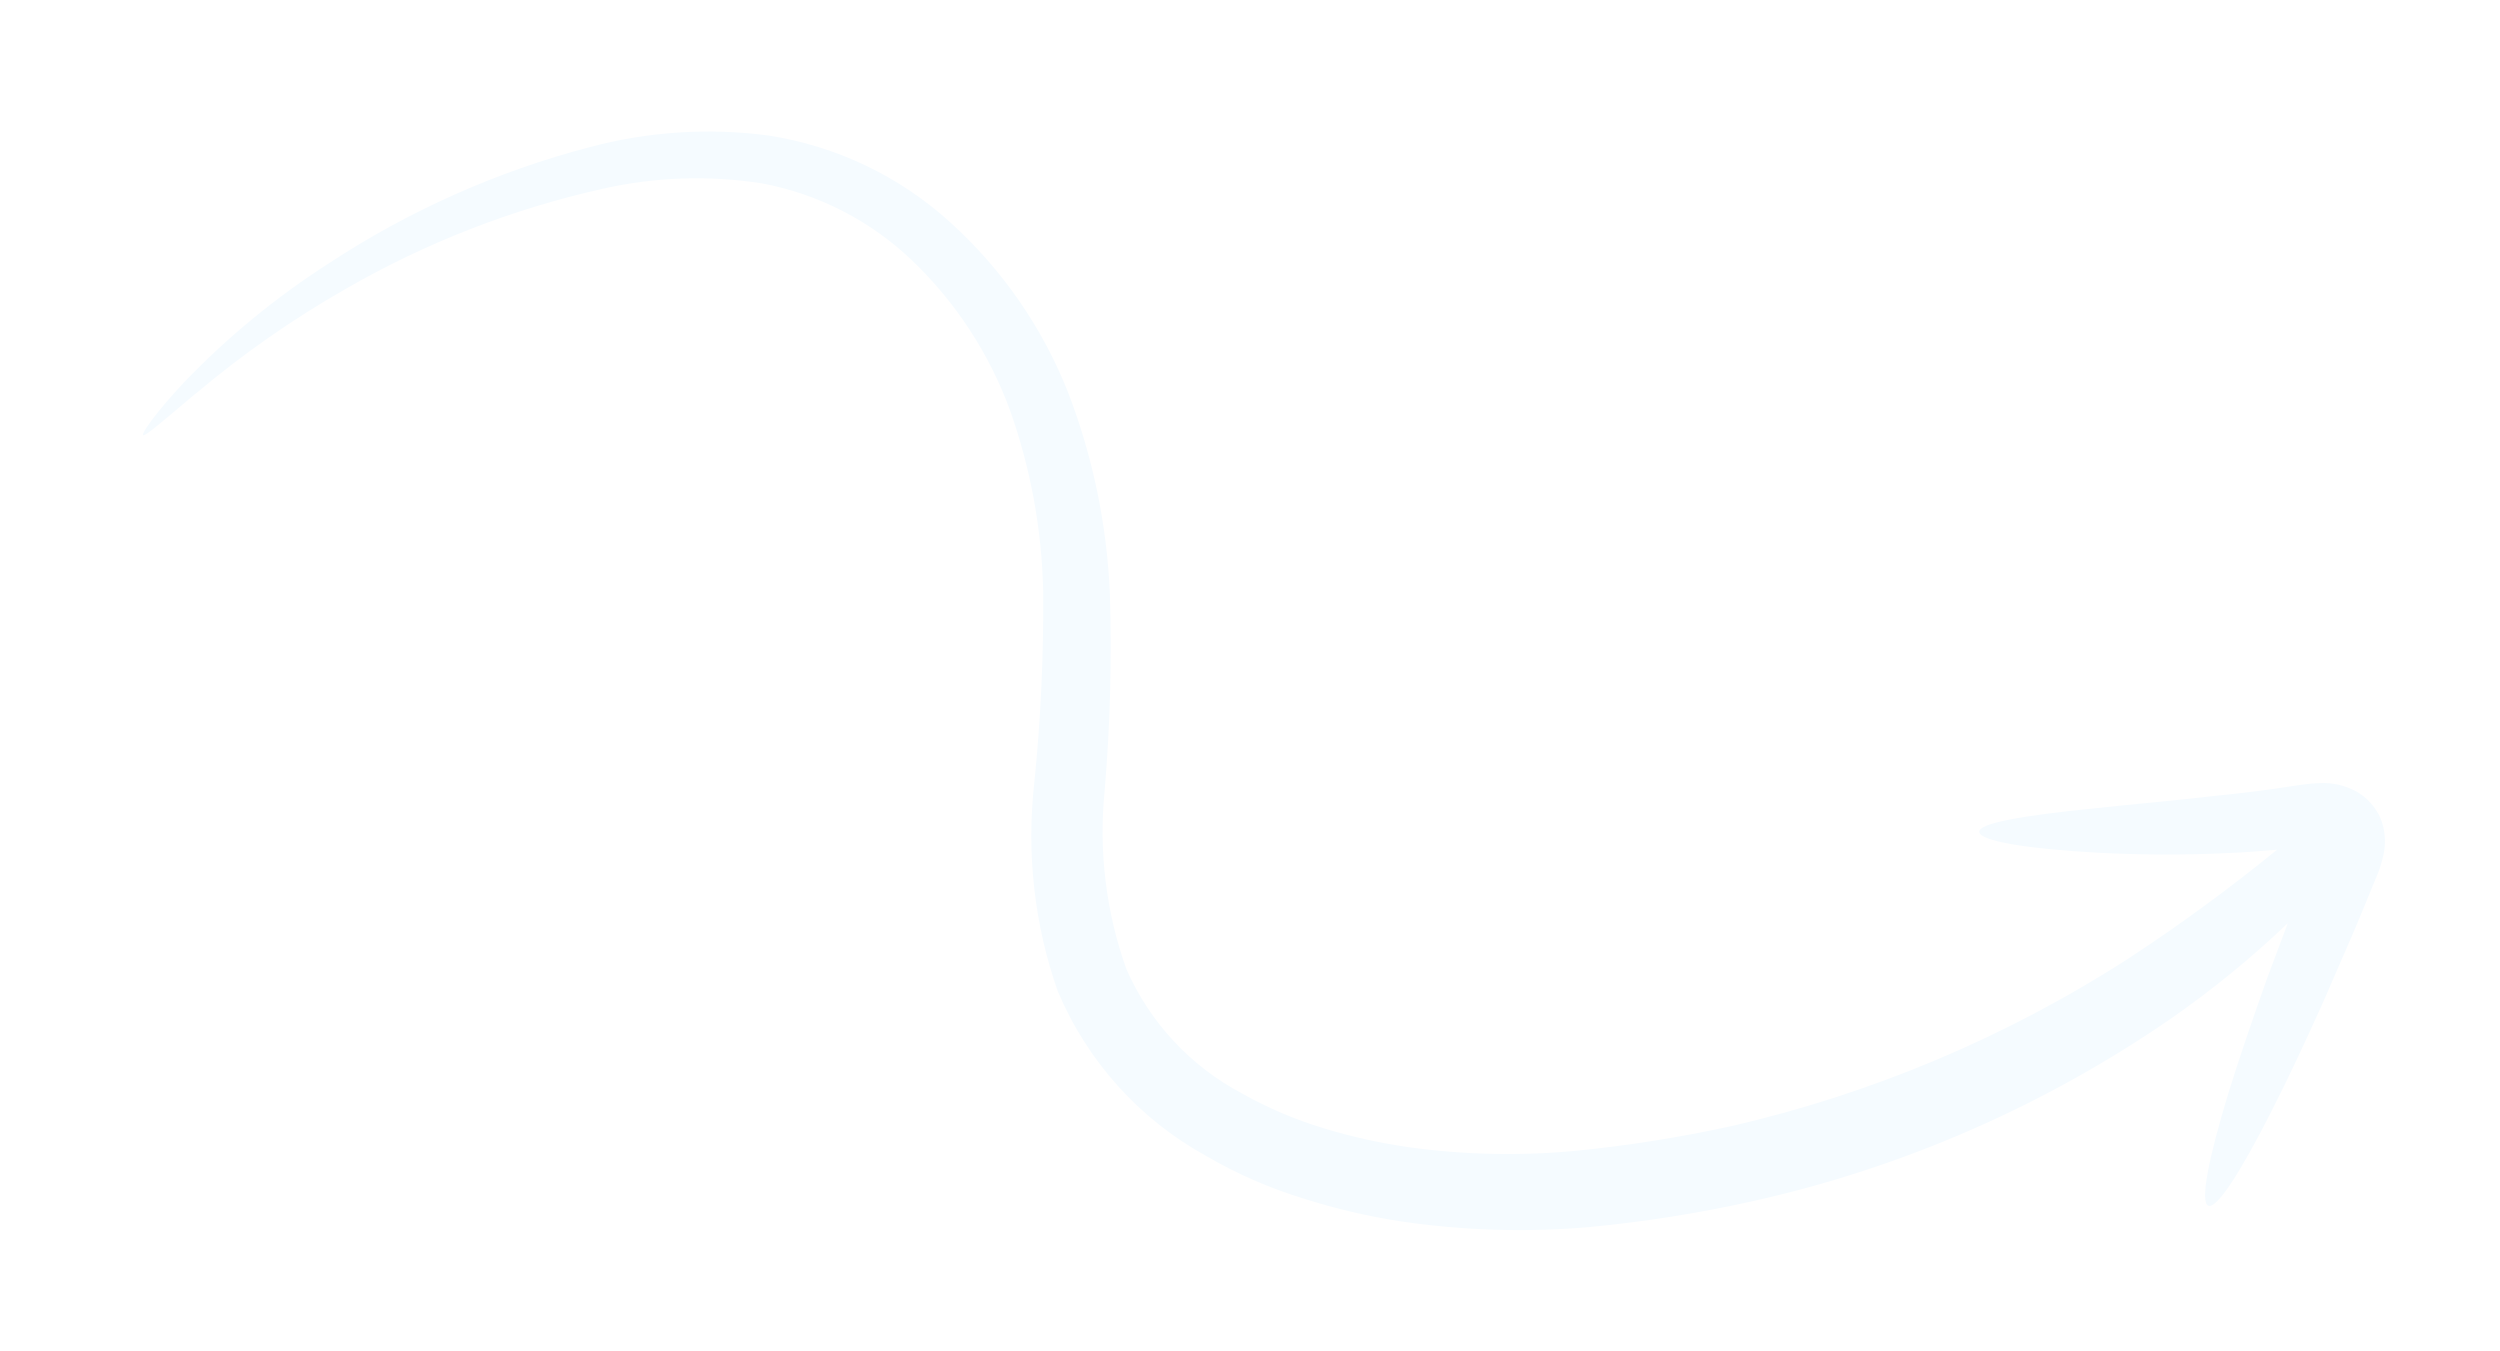 <svg width="87" height="47" viewBox="0 0 87 47" fill="none" xmlns="http://www.w3.org/2000/svg">
<g filter="url(#filter0_d_507_2653)">
<path d="M6.805 9.704C8.438 8.325 10.194 7.099 12.05 6.042C14.828 4.443 17.828 3.274 20.949 2.575C22.782 2.157 24.674 2.092 26.526 2.383C28.488 2.754 30.299 3.685 31.742 5.065C33.258 6.517 34.422 8.298 35.147 10.273C35.867 12.3 36.258 14.433 36.303 16.588C36.321 18.813 36.218 21.037 35.993 23.251C35.717 25.699 35.996 28.175 36.809 30.492C37.836 32.929 39.649 34.945 41.958 36.218C43.028 36.844 44.167 37.343 45.353 37.706C46.471 38.064 47.618 38.333 48.78 38.508C50.934 38.824 53.119 38.89 55.291 38.704C57.208 38.522 59.113 38.22 60.994 37.801C66.214 36.638 71.167 34.473 75.579 31.426C77.007 30.432 78.356 29.328 79.616 28.126C79.372 28.778 79.133 29.406 78.909 30.008C78.383 31.486 77.911 32.87 77.553 34.026C76.848 36.336 76.558 37.834 76.849 37.958C77.14 38.081 77.958 36.817 79.053 34.66C79.602 33.588 80.209 32.29 80.861 30.84C81.167 30.126 81.511 29.345 81.857 28.547C82.023 28.153 82.197 27.745 82.363 27.334L82.619 26.707L82.757 26.377C82.83 26.186 82.889 25.991 82.934 25.793C83.04 25.362 83.011 24.91 82.851 24.498C82.678 24.091 82.375 23.753 81.99 23.538C81.594 23.324 81.146 23.226 80.695 23.253C80.495 23.26 80.296 23.279 80.097 23.309L79.778 23.356C78.904 23.493 78.055 23.599 77.249 23.678C75.629 23.865 74.14 23.994 72.894 24.13C70.397 24.38 68.837 24.647 68.879 24.956C68.922 25.266 70.489 25.538 73.061 25.678C74.342 25.741 75.874 25.77 77.577 25.684C78.117 25.666 78.677 25.616 79.244 25.569C77.58 26.925 75.847 28.194 74.052 29.368C69.81 32.097 65.132 34.068 60.227 35.194C58.462 35.58 56.677 35.864 54.881 36.044C52.935 36.232 50.976 36.192 49.042 35.925C48.031 35.781 47.033 35.559 46.056 35.261C45.069 34.963 44.117 34.557 43.218 34.05C41.43 33.105 40.014 31.581 39.198 29.725C38.491 27.745 38.232 25.63 38.44 23.532C38.635 21.241 38.696 18.942 38.623 16.645C38.52 14.255 38.031 11.899 37.175 9.671C36.28 7.4 34.874 5.369 33.067 3.736C31.299 2.13 29.099 1.08 26.737 0.715C24.663 0.441 22.552 0.578 20.526 1.119C17.307 1.962 14.243 3.326 11.456 5.156C9.618 6.332 7.924 7.723 6.411 9.299C5.368 10.416 4.909 11.104 4.982 11.146C5.055 11.188 5.673 10.654 6.831 9.675" fill="#F5FBFF"/>
</g>
<defs>
<filter id="filter0_d_507_2653" x="0.977" y="0.578" width="86.023" height="46.23" filterUnits="userSpaceOnUse" color-interpolation-filters="sRGB">
<feFlood flood-opacity="0" result="BackgroundImageFix"/>
<feColorMatrix in="SourceAlpha" type="matrix" values="0 0 0 0 0 0 0 0 0 0 0 0 0 0 0 0 0 0 127 0" result="hardAlpha"/>
<feOffset dy="4"/>
<feGaussianBlur stdDeviation="2"/>
<feComposite in2="hardAlpha" operator="out"/>
<feColorMatrix type="matrix" values="0 0 0 0 0 0 0 0 0 0.537 0 0 0 0 0.908 0 0 0 0.2 0"/>
<feBlend mode="normal" in2="BackgroundImageFix" result="effect1_dropShadow_507_2653"/>
<feBlend mode="normal" in="SourceGraphic" in2="effect1_dropShadow_507_2653" result="shape"/>
</filter>
</defs>
</svg>
